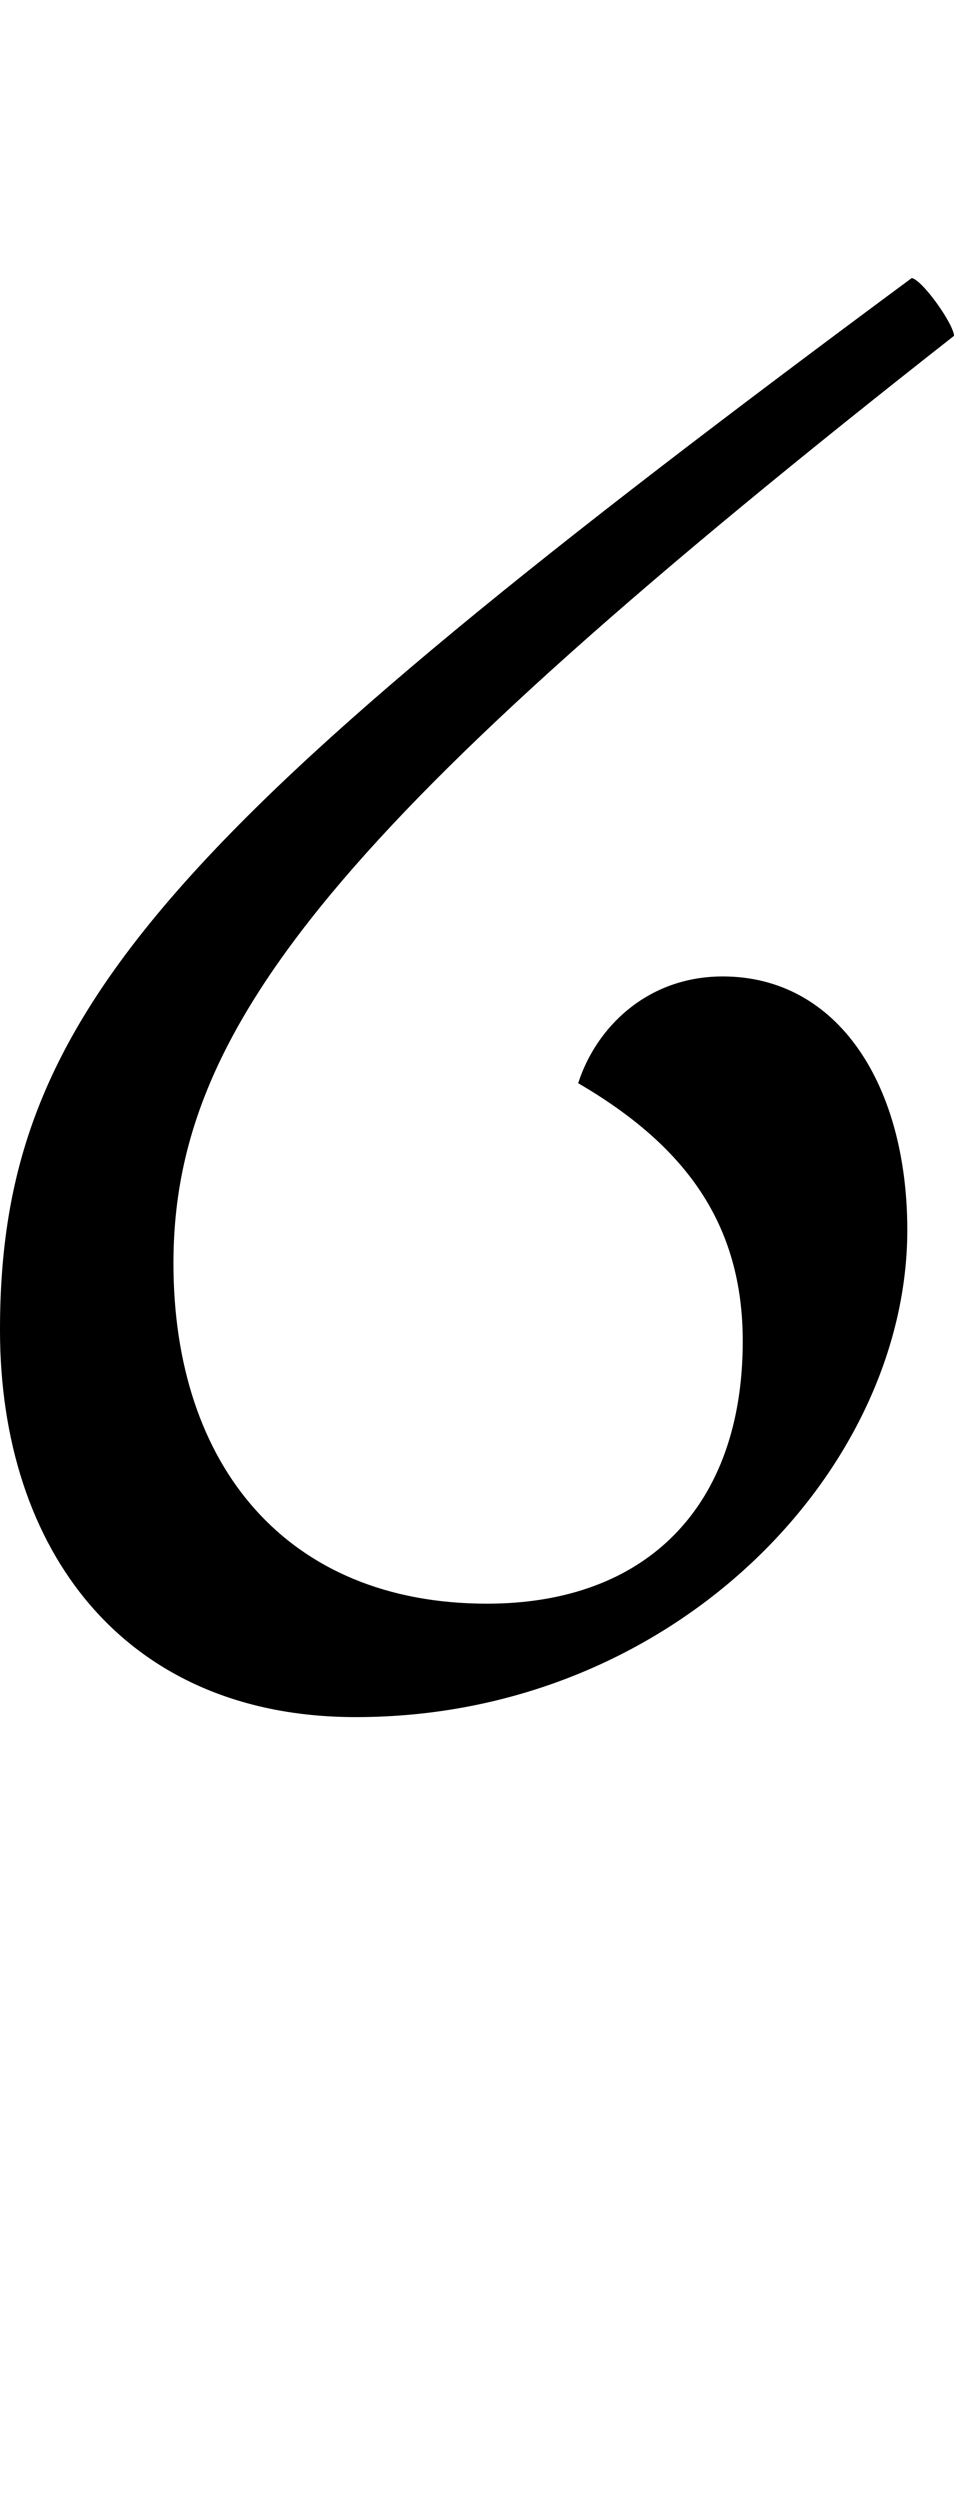 <?xml version="1.0" encoding="UTF-8"?>
<svg width="429.0" height="1124.0" viewBox="0 0 429.0 1124.0" version="1.1" xmlns="http://www.w3.org/2000/svg" xmlns:xlink="http://www.w3.org/1999/xlink">
 <path d="M210,-12 c143,0,248,111,248,219 c0,65,-31,114,-83,114 c-34,0,-57,-23,-65,-48 c48,-28,74,-63,74,-116 c0,-74,-43,-118,-115,-118 c-90,0,-141,62,-141,153 c0,106,72,198,351,417 c0,5,-14,25,-19,26 c-335,-248,-410,-330,-410,-473 c0,-99,56,-174,160,-174 Z M210,-12" fill="rgb(0,0,0)" transform="matrix(1,0,0,-1,-50.0,760.0)"/>
</svg>